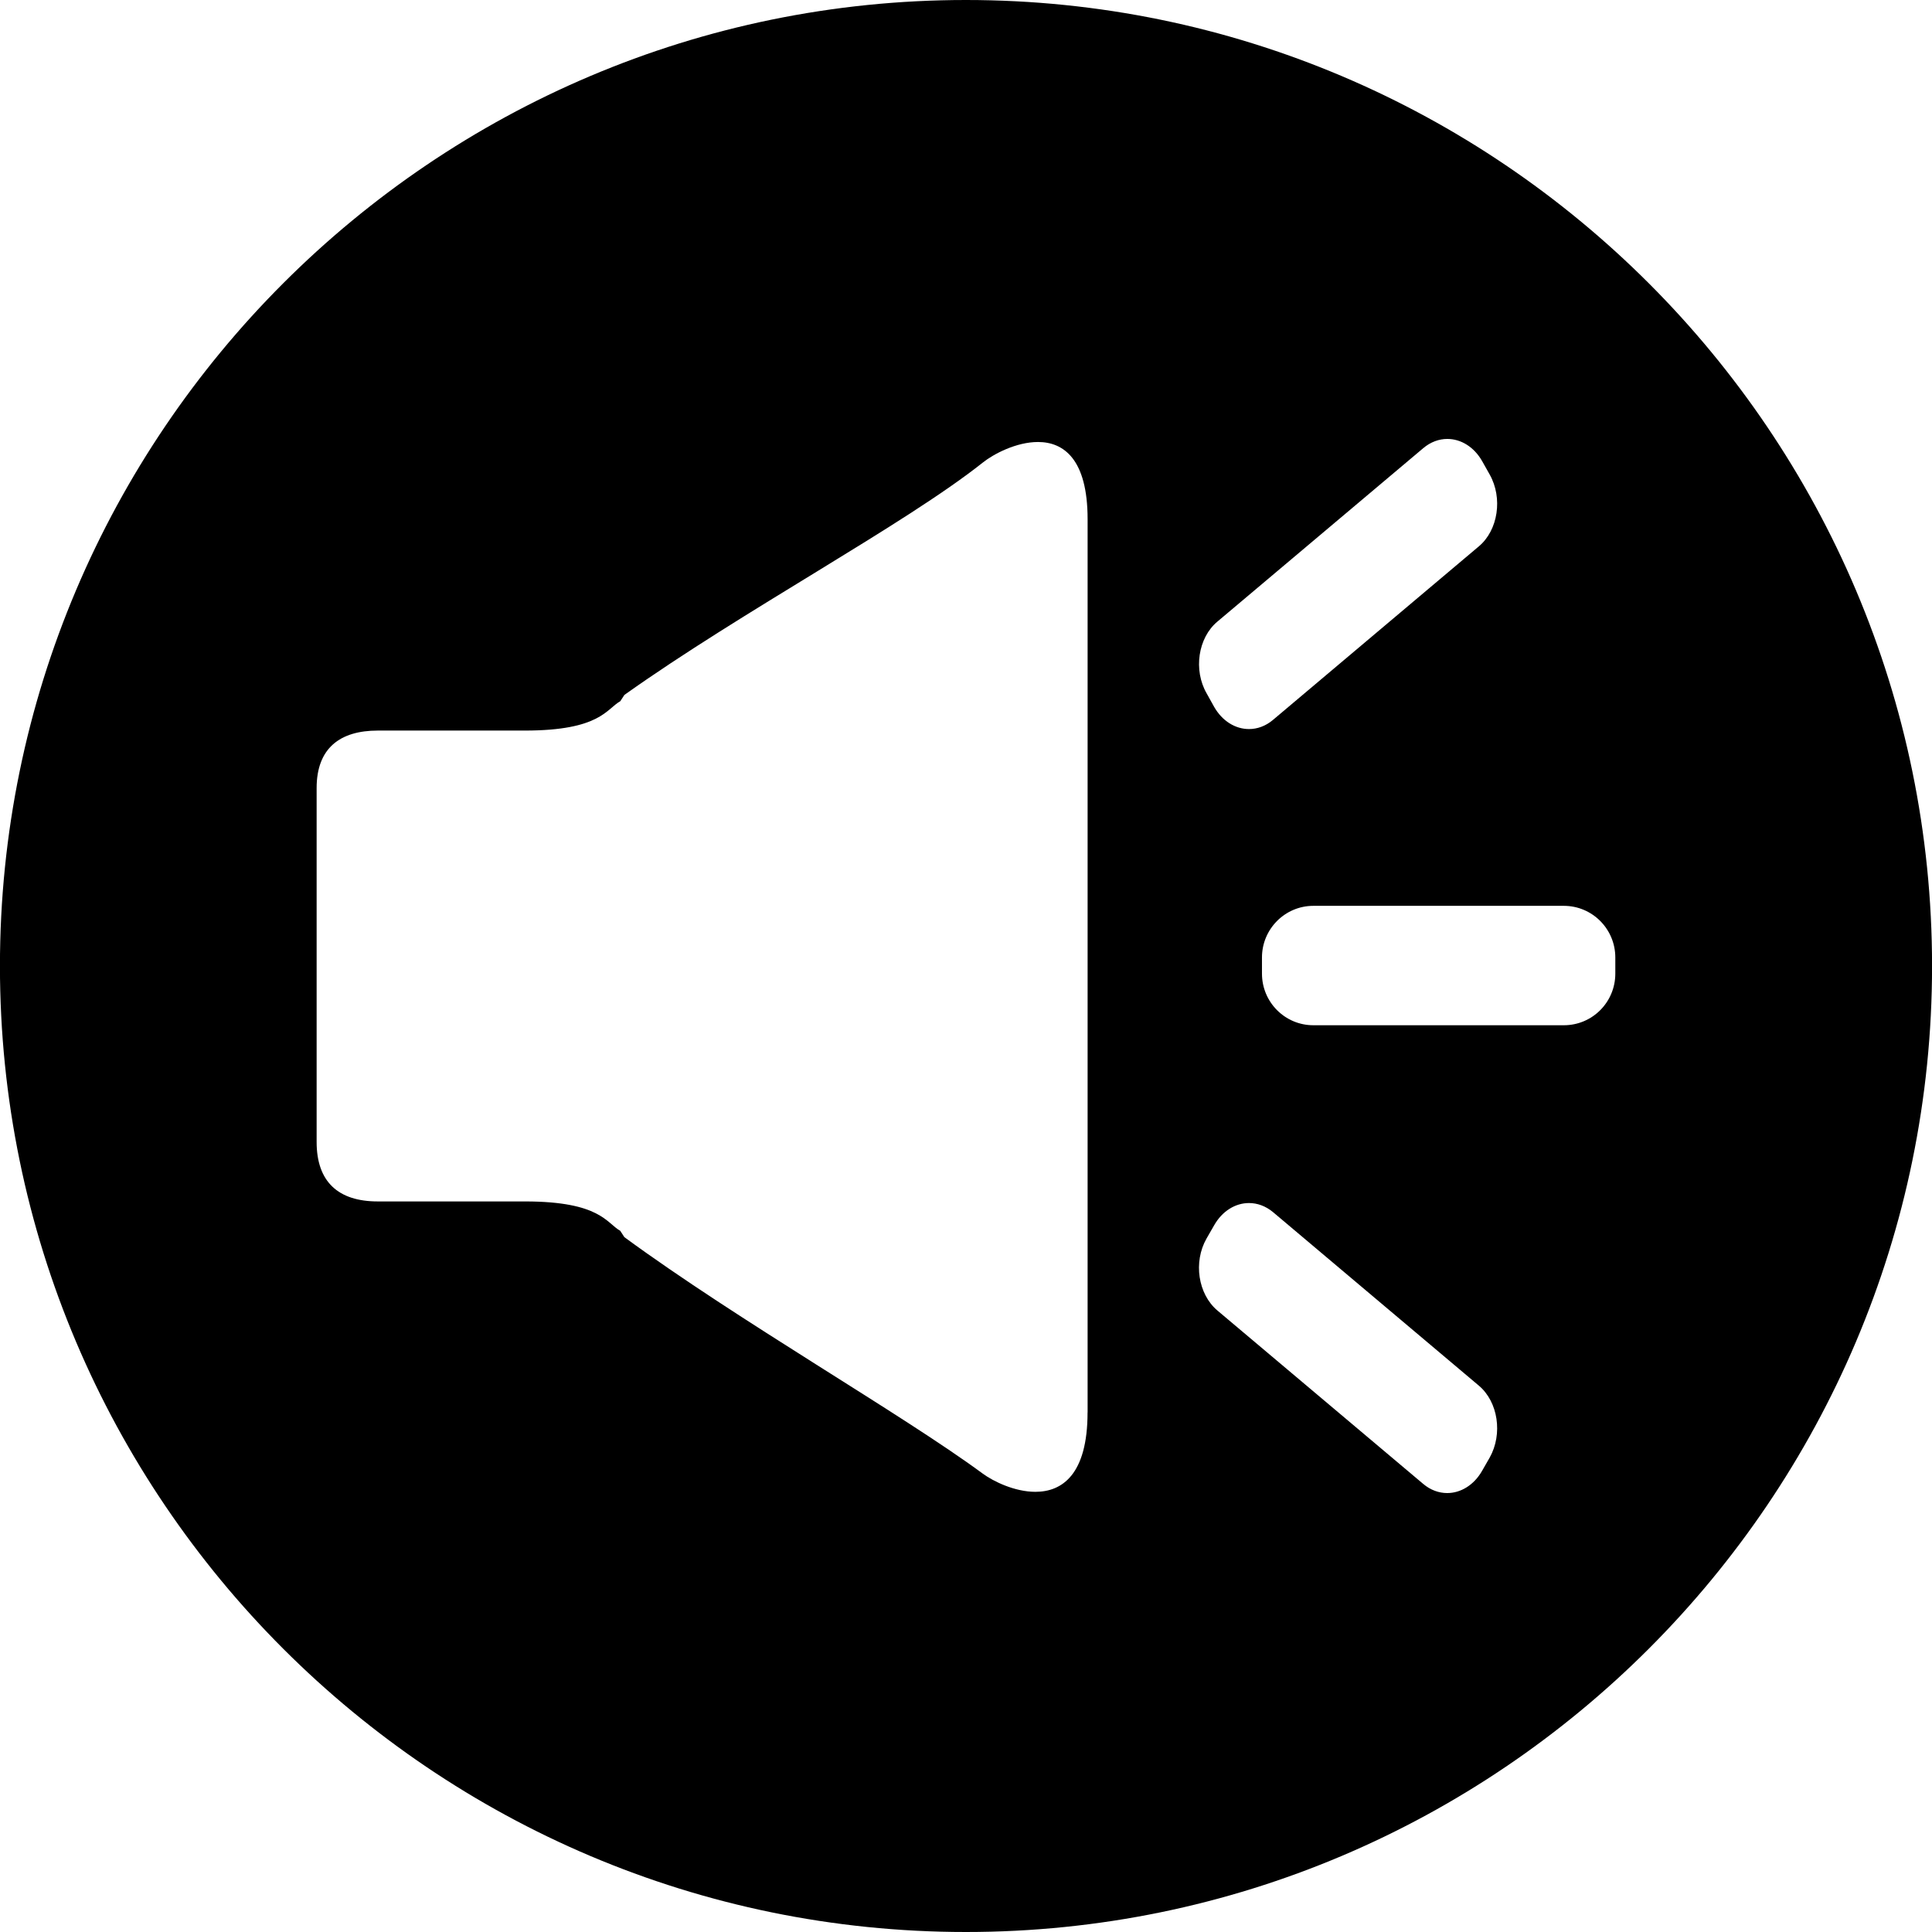 <?xml version="1.0" standalone="no"?><!DOCTYPE svg PUBLIC "-//W3C//DTD SVG 1.1//EN" "http://www.w3.org/Graphics/SVG/1.1/DTD/svg11.dtd"><svg t="1553148195999" class="icon" style="" viewBox="0 0 1024 1024" version="1.1" xmlns="http://www.w3.org/2000/svg" p-id="5194" xmlns:xlink="http://www.w3.org/1999/xlink" width="200" height="200"><defs><style type="text/css"></style></defs><path d="M511.972 0c-282.283 0-512 229.689-512 512 0 282.34 229.717 512 512 512 282.368 0 512.057-229.66 512.057-512C1024.028 229.689 794.34 0 511.972 0zM645.234 329.472l109.113-91.932c3.897-3.3 8.363-4.892 12.772-4.892 7.14 0 14.137 4.153 18.489 11.833l3.954 7.026c7.026 12.459 4.466 29.468-5.689 38.03l-109.113 91.989c-3.925 3.328-8.363 4.892-12.772 4.892-7.14 0-14.137-4.153-18.489-11.804l-3.925-7.054C632.405 355.129 634.994 338.034 645.234 329.472zM576.427 748.629c0 32.939-13.511 42.069-27.648 42.069-10.98 0-22.272-5.518-27.932-9.671-42.667-31.46-129.678-81.124-189.895-125.298l-0.057-0.057-2.162-3.328c-7.31-4.096-10.581-15.502-50.233-15.559L200.249 636.786c-20.992 0-32.427-10.411-32.427-31.516l0-187.62c0-21.106 12.402-30.436 32.427-30.436l77.966 0c39.879 0 43.207-11.463 50.546-15.559l2.162-3.3 0.057-0.057c62.208-44.288 148.594-90.311 189.895-123.108 5.717-4.58 17.806-10.923 29.269-10.923 13.596 0 26.311 9.045 26.311 40.932L576.455 748.629zM789.561 772.551l-4.011 6.997c-4.352 7.652-11.406 11.804-18.489 11.804-4.38 0-8.846-1.564-12.715-4.836l-109.113-91.932c-10.24-8.676-12.828-25.628-5.774-38.087l4.039-7.026c4.352-7.68 11.349-11.833 18.489-11.833 4.409 0 8.846 1.564 12.772 4.836l109.084 91.961C794.027 743.026 796.587 760.036 789.561 772.551zM856.149 516.039c0 15.132-12.174 27.364-27.278 27.364l-132.779 0c-15.019 0-27.221-12.231-27.221-27.364l0-8.562c0-15.076 12.203-27.364 27.221-27.364l132.779 0c15.076 0 27.278 12.288 27.278 27.364L856.149 516.039z" p-id="5195"></path></svg>
